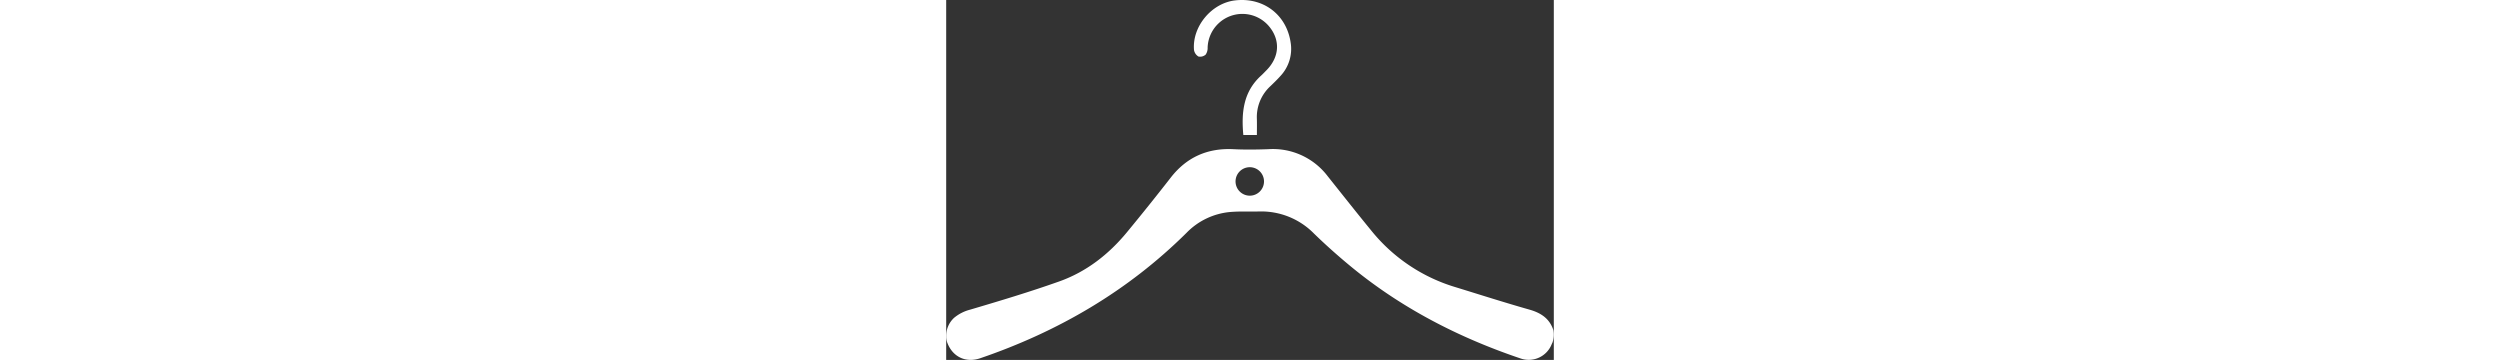 <svg xmlns="http://www.w3.org/2000/svg" width="214.114" height="30.825" viewBox="0 0 214.114 126.825">
  <rect x="0" y="0" width="214.114" height="126.825" fill="#333333" stroke="none"/>
  <g id="logo" transform="translate(0.002 -0.001)">
    <g id="Layer_1" data-name="Layer 1" transform="translate(-0.002 0.001)">
      <path id="Path_57" data-name="Path 57" d="M213.658,162.427c-.117.223-.223.451-.323.685a8.7,8.7,0,0,1-10.753,5.015c-22.031-7.422-42.418-17.913-60.386-32.8-4.34-3.594-8.558-7.355-12.6-11.283a26.021,26.021,0,0,0-19.384-7.773c-3.343.067-6.686-.1-10.029.173a24.5,24.5,0,0,0-15.5,7.355c-20.7,20.526-45.2,34.79-72.661,44.178-5.015,1.716-9.622-.373-11.556-5.265h0A5.806,5.806,0,0,1,0,160.561v-.329a8.636,8.636,0,0,1,2.786-6.491,14.4,14.4,0,0,1,5.622-2.869c10.536-3.115,21.078-6.274,31.413-9.946,9.567-3.4,17.428-9.522,23.88-17.35q7.839-9.5,15.417-19.228c5.572-7.16,12.882-10.475,22.1-10.029,4.1.206,8.2.15,12.291,0a24.235,24.235,0,0,1,20.933,9.539c5.165,6.48,10.3,12.982,15.551,19.39a60.353,60.353,0,0,0,29.608,19.73c8.636,2.658,17.272,5.416,25.936,7.878,4.04,1.148,7.043,3.12,8.413,7.193a8.514,8.514,0,0,1-.3,4.379ZM111.991,105.6a5.015,5.015,0,1,0-5.015,5.1,5.015,5.015,0,0,0,5.015-5.1Z" transform="translate(0.002 -41.75)" fill="#fff"/>
      <path id="Path_58" data-name="Path 58" d="M178.85,47.561h-4.781c-.741-7.917,0-15.255,6.3-20.95.618-.557,1.181-1.176,1.772-1.766,4.786-4.786,5.07-10.915.758-15.835a12.258,12.258,0,0,0-21.407,7.745,4.04,4.04,0,0,1-.708,2.5,2.932,2.932,0,0,1-2.518.669,3.3,3.3,0,0,1-1.582-2.346c-.657-8.268,6.2-16.464,14.464-17.434,9.99-1.187,18.22,5.054,19.618,14.988a13.929,13.929,0,0,1-3.588,11.611c-1.114,1.248-2.312,2.413-3.516,3.571a14.793,14.793,0,0,0-4.82,11.572C178.894,43.722,178.85,45.588,178.85,47.561Z" transform="translate(-69.364 -0.001)" fill="#fff"/>
    </g>
  </g>
</svg>
